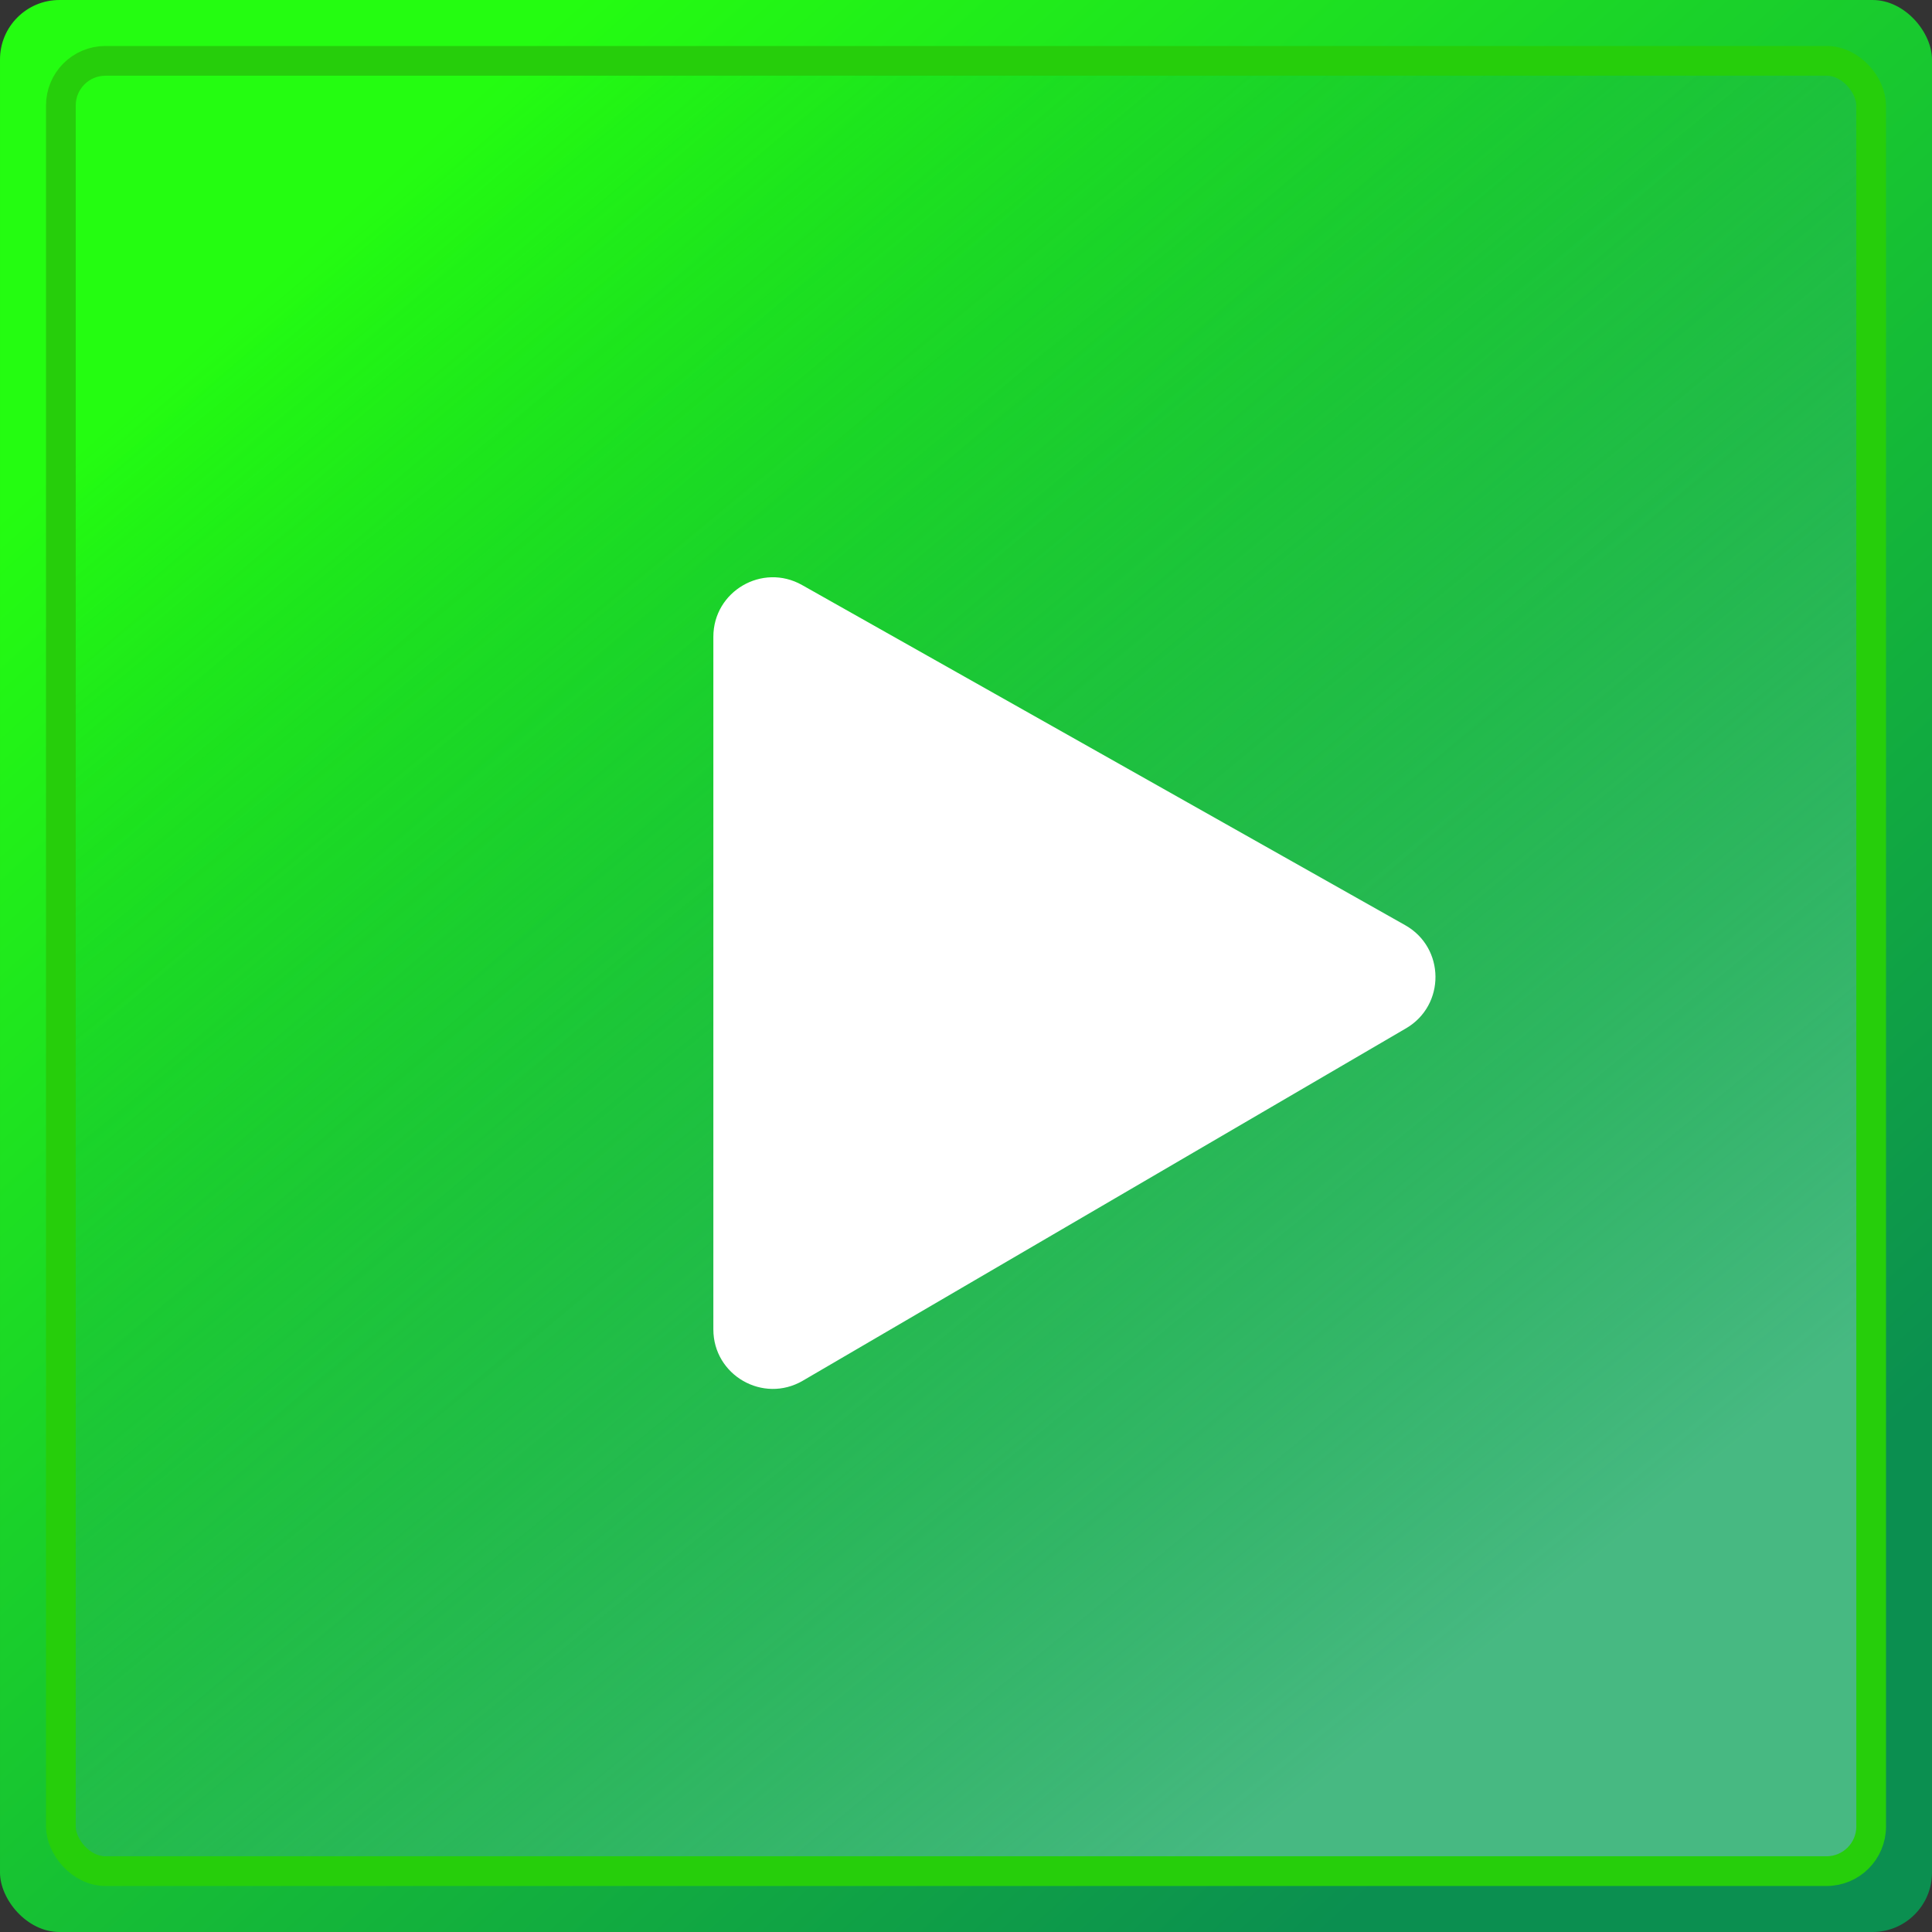 <svg width="65" height="65" viewBox="0 0 65 65" fill="none" xmlns="http://www.w3.org/2000/svg">
<rect x="0" y="0" width="65" height="65" fill="#333333" stroke="none"/>
<rect x="65" y="65" width="65" height="65" rx="2" transform="rotate(-180 65 65)" fill="url(#paint0_linear_10_1406)"/>
<rect x="62.953" y="62.952" width="60.905" height="60.905" rx="1.5" transform="rotate(-180 62.953 62.952)" fill="url(#paint1_linear_10_1406)" stroke="#26CE0B"/>
<path d="M24 44.726V21.424C24 19.893 25.649 18.93 26.983 19.682L47.278 31.128C48.622 31.887 48.637 33.819 47.304 34.597L27.009 46.453C25.675 47.231 24 46.27 24 44.726Z" fill="white"/>
<defs>
<linearGradient id="paint0_linear_10_1406" x1="118.92" y1="122.614" x2="75.341" y2="73.864" gradientUnits="userSpaceOnUse">
<stop stop-color="#24FD11"/>
<stop offset="1" stop-color="#0B8F50"/>
</linearGradient>
<linearGradient id="paint1_linear_10_1406" x1="114.524" y1="117.619" x2="75.834" y2="70.417" gradientUnits="userSpaceOnUse">
<stop stop-color="#01B81E" stop-opacity="0"/>
<stop offset="1" stop-color="#47B982"/>
</linearGradient>
</defs>
</svg>
